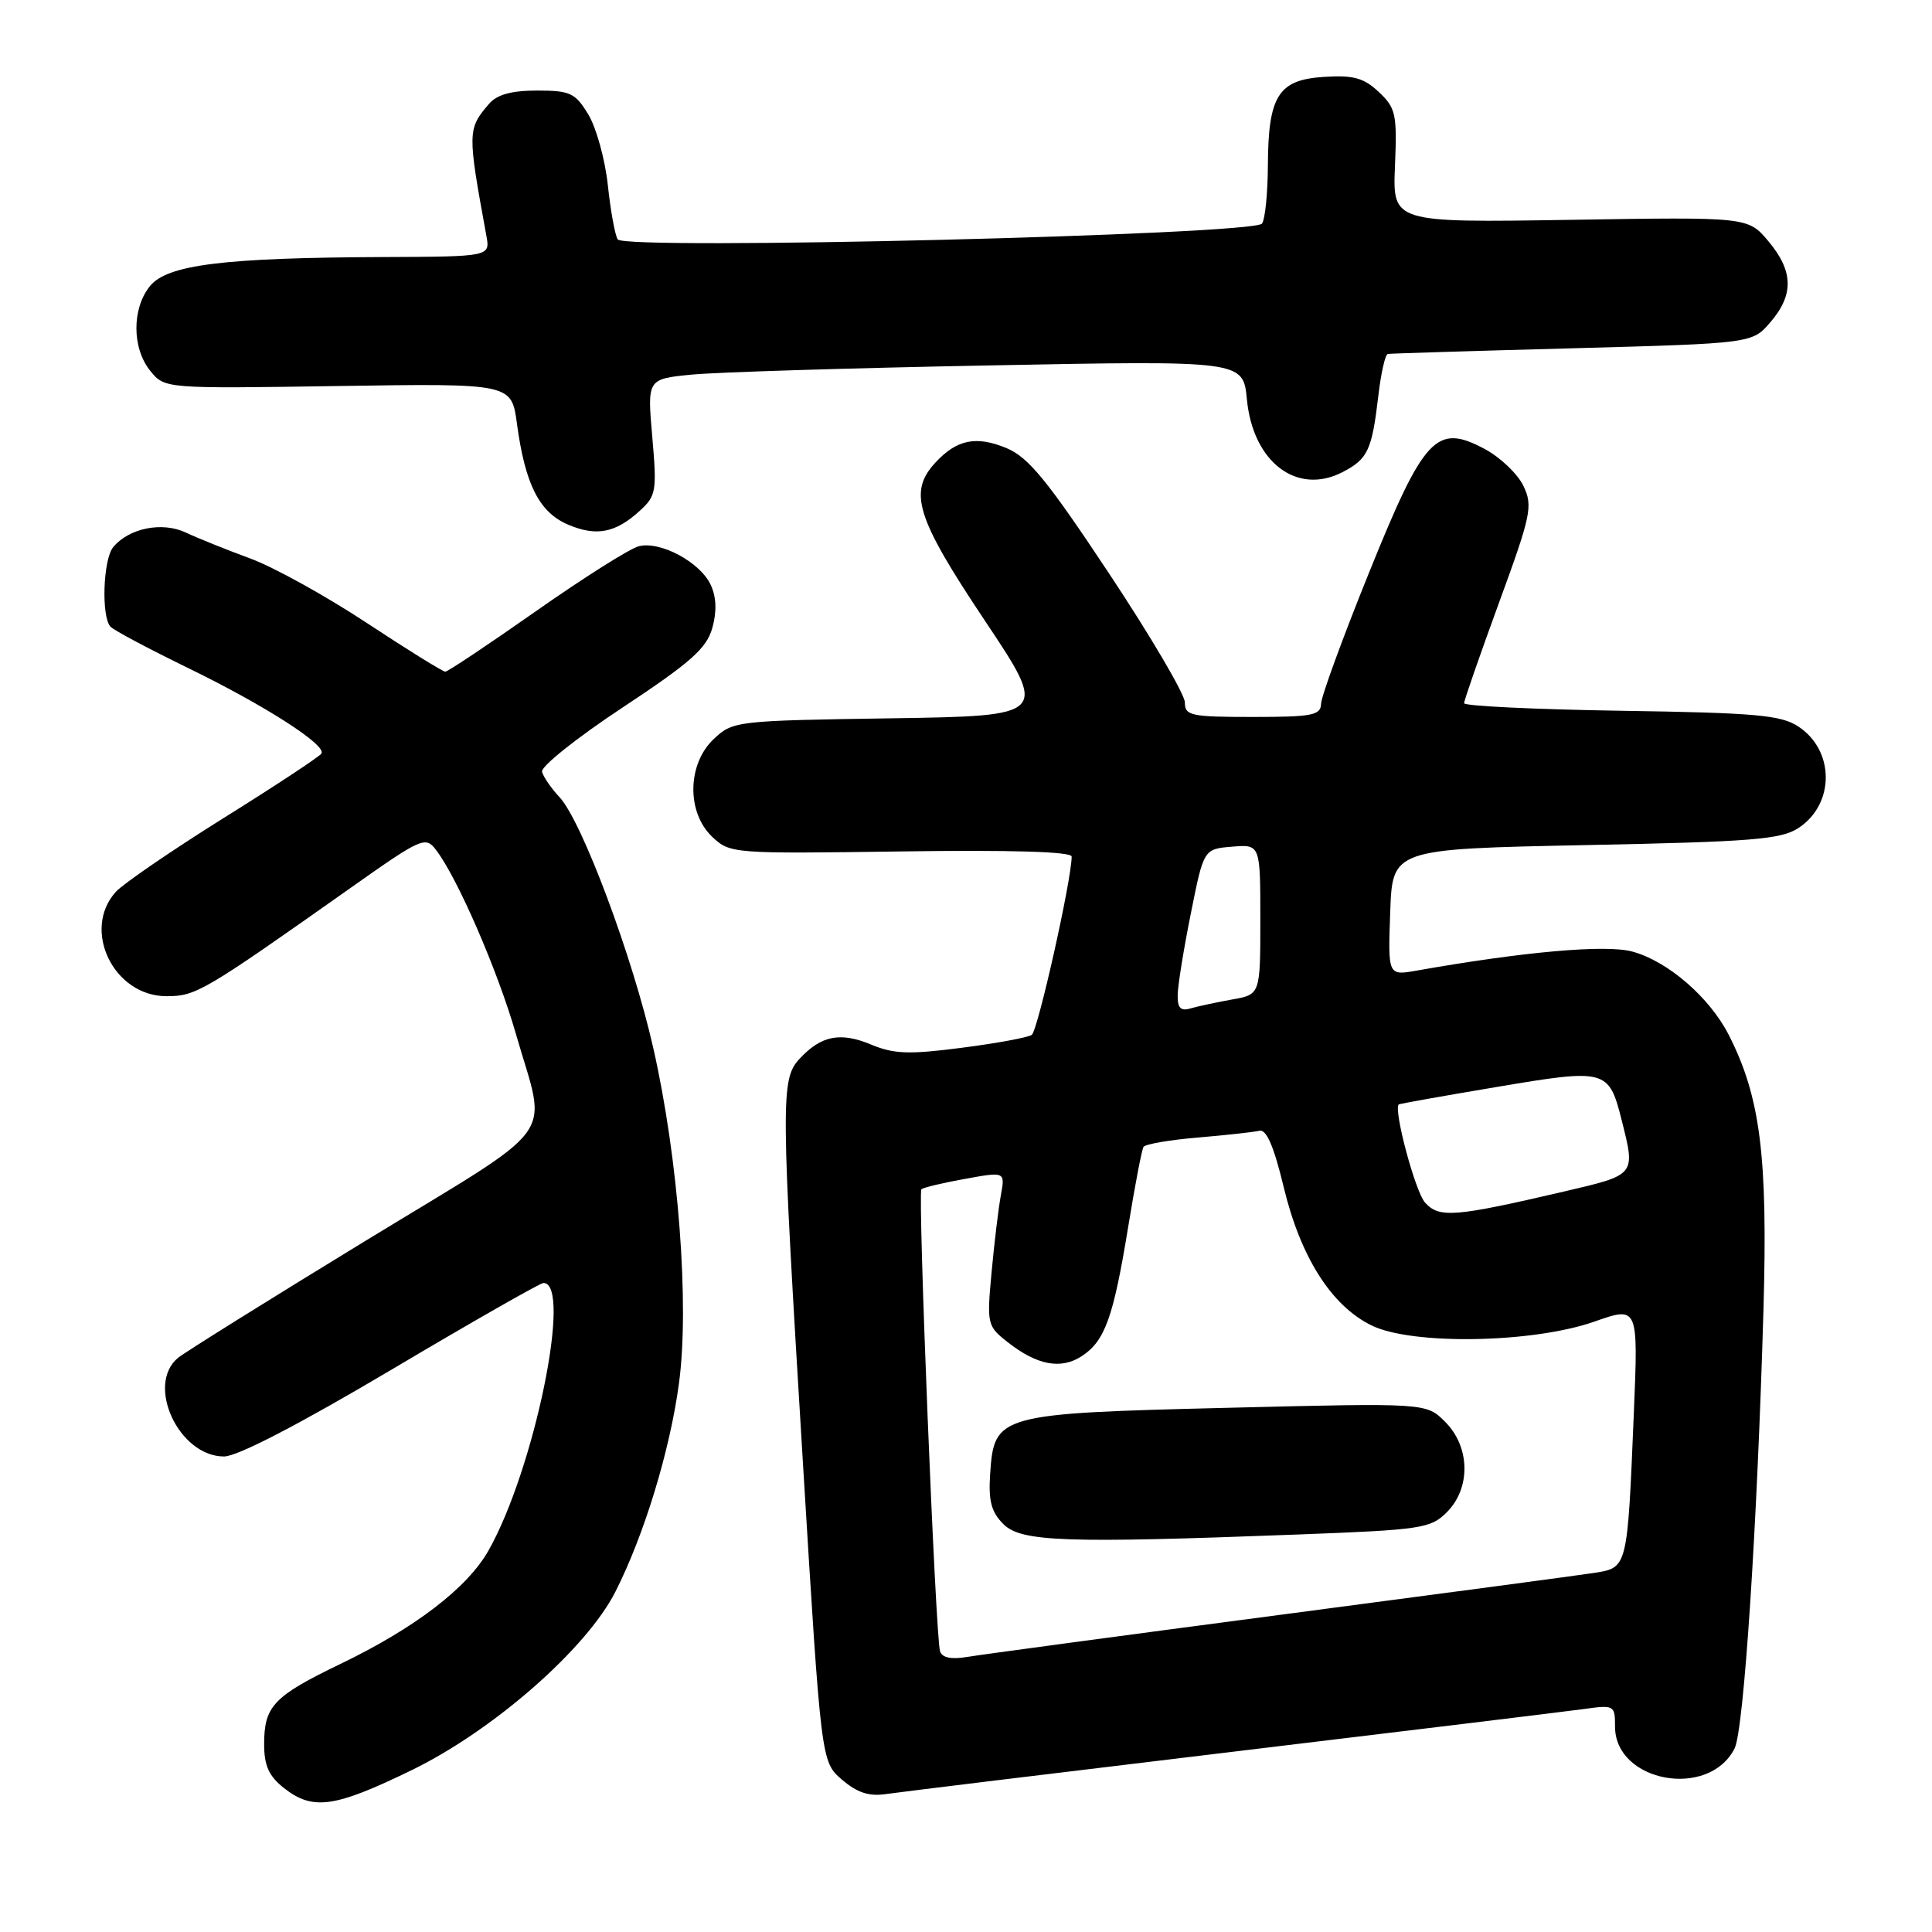 <?xml version="1.0" encoding="UTF-8" standalone="no"?>
<!DOCTYPE svg PUBLIC "-//W3C//DTD SVG 1.1//EN" "http://www.w3.org/Graphics/SVG/1.1/DTD/svg11.dtd" >
<svg xmlns="http://www.w3.org/2000/svg" xmlns:xlink="http://www.w3.org/1999/xlink" version="1.1" viewBox="0 0 256 256">
 <g >
 <path fill="currentColor"
d=" M 54.54 234.56 C 65.37 229.29 77.71 218.48 81.55 210.90 C 85.35 203.40 88.76 192.25 89.96 183.35 C 91.38 172.93 89.90 153.56 86.56 138.86 C 83.83 126.78 77.11 108.82 74.14 105.63 C 73.04 104.46 72.00 102.94 71.82 102.26 C 71.65 101.57 76.44 97.75 82.48 93.76 C 91.51 87.79 93.62 85.92 94.38 83.23 C 94.99 81.06 94.93 79.14 94.19 77.53 C 92.82 74.52 87.51 71.65 84.64 72.38 C 83.46 72.68 77.35 76.54 71.05 80.96 C 64.75 85.38 59.33 89.00 59.00 89.00 C 58.67 89.00 53.98 86.09 48.58 82.53 C 43.18 78.97 36.23 75.12 33.13 73.99 C 30.03 72.85 26.20 71.31 24.61 70.56 C 21.47 69.09 17.09 69.98 15.00 72.50 C 13.65 74.13 13.40 81.80 14.66 83.06 C 15.15 83.55 19.74 85.99 24.85 88.48 C 35.07 93.45 43.29 98.72 42.59 99.85 C 42.35 100.25 36.51 104.10 29.62 108.40 C 22.73 112.71 16.31 117.11 15.35 118.17 C 10.79 123.21 15.05 132.00 22.06 132.00 C 25.97 132.00 26.93 131.44 46.40 117.69 C 55.87 111.00 56.37 110.78 57.76 112.60 C 60.61 116.30 65.95 128.62 68.36 137.00 C 72.48 151.38 74.63 148.43 48.34 164.47 C 35.61 172.24 24.47 179.20 23.59 179.92 C 19.27 183.51 23.72 193.01 29.70 192.99 C 31.47 192.98 39.66 188.73 51.87 181.49 C 62.52 175.17 71.59 170.00 72.01 170.00 C 75.88 170.00 70.80 194.74 64.72 205.47 C 61.92 210.41 54.98 215.73 45.09 220.49 C 36.24 224.76 35.00 226.07 35.00 231.12 C 35.00 233.96 35.63 235.35 37.63 236.93 C 41.45 239.93 44.32 239.53 54.54 234.56 Z  M 163.00 232.16 C 186.38 229.35 207.41 226.79 209.75 226.47 C 213.91 225.89 214.00 225.94 214.00 228.78 C 214.00 236.15 226.42 238.43 229.84 231.68 C 231.07 229.25 232.83 202.49 233.67 173.50 C 234.25 153.17 233.26 145.36 229.07 137.13 C 226.51 132.13 220.97 127.34 216.26 126.08 C 212.76 125.14 201.97 126.09 187.71 128.61 C 183.91 129.28 183.91 129.28 184.21 120.89 C 184.50 112.50 184.50 112.50 210.07 111.98 C 232.15 111.54 236.00 111.23 238.30 109.72 C 243.14 106.55 243.13 99.44 238.28 96.26 C 235.98 94.75 232.62 94.45 214.80 94.18 C 203.36 94.00 194.00 93.55 194.00 93.18 C 194.00 92.81 196.08 86.83 198.62 79.88 C 202.90 68.19 203.13 67.05 201.86 64.38 C 201.10 62.80 198.80 60.60 196.74 59.50 C 190.32 56.06 188.70 57.80 181.35 76.01 C 177.91 84.53 175.07 92.29 175.05 93.25 C 175.01 94.78 173.89 95.00 166.00 95.00 C 157.77 95.00 157.00 94.83 157.00 93.07 C 157.00 92.01 152.49 84.33 146.97 76.01 C 138.80 63.68 136.28 60.60 133.40 59.39 C 129.37 57.71 126.80 58.22 123.97 61.27 C 120.32 65.18 121.38 68.58 130.46 82.18 C 138.93 94.86 138.93 94.86 118.04 95.18 C 97.52 95.49 97.11 95.54 94.58 97.92 C 91.05 101.24 90.96 107.67 94.39 110.90 C 96.74 113.11 97.12 113.13 119.39 112.82 C 134.01 112.61 142.00 112.85 142.00 113.50 C 142.00 116.55 137.51 136.60 136.71 137.13 C 136.19 137.48 132.00 138.25 127.41 138.84 C 120.46 139.74 118.45 139.67 115.45 138.42 C 111.37 136.71 108.81 137.21 105.97 140.27 C 103.42 143.00 103.44 145.48 106.43 194.47 C 108.81 233.44 108.81 233.44 111.56 235.81 C 113.58 237.54 115.15 238.06 117.41 237.72 C 119.11 237.47 139.62 234.97 163.00 232.16 Z  M 84.80 67.66 C 86.95 65.70 87.05 65.05 86.43 57.89 C 85.76 50.22 85.76 50.22 91.63 49.64 C 94.86 49.32 112.63 48.77 131.11 48.42 C 164.72 47.77 164.72 47.77 165.22 52.92 C 166.02 61.24 171.85 65.68 177.89 62.56 C 181.25 60.82 181.79 59.67 182.64 52.41 C 182.99 49.44 183.55 46.95 183.89 46.90 C 184.22 46.84 195.23 46.50 208.34 46.15 C 232.18 45.50 232.18 45.50 234.59 42.69 C 237.72 39.05 237.64 35.91 234.31 31.95 C 231.61 28.75 231.61 28.75 208.07 29.13 C 184.53 29.50 184.53 29.50 184.84 22.00 C 185.13 15.12 184.95 14.30 182.70 12.19 C 180.70 10.31 179.34 9.94 175.40 10.19 C 169.37 10.58 168.04 12.69 168.00 22.00 C 167.98 25.58 167.64 29.01 167.23 29.62 C 166.25 31.13 82.79 33.18 81.85 31.72 C 81.49 31.16 80.90 27.92 80.54 24.52 C 80.17 21.11 79.01 16.90 77.95 15.16 C 76.22 12.31 75.55 12.00 71.17 12.00 C 67.78 12.00 65.86 12.53 64.81 13.75 C 61.93 17.09 61.93 17.50 64.45 31.25 C 64.95 34.00 64.95 34.00 50.73 34.06 C 29.59 34.15 22.16 35.08 19.87 37.91 C 17.46 40.89 17.48 46.13 19.91 49.14 C 21.83 51.50 21.83 51.50 44.81 51.15 C 67.78 50.80 67.78 50.80 68.50 56.15 C 69.58 64.16 71.44 67.85 75.21 69.49 C 79.00 71.12 81.55 70.64 84.80 67.66 Z  M 124.56 218.80 C 123.96 216.95 121.59 158.08 122.09 157.59 C 122.31 157.36 124.91 156.74 127.85 156.21 C 133.19 155.24 133.19 155.24 132.62 158.37 C 132.30 160.09 131.75 164.68 131.39 168.57 C 130.75 175.47 130.81 175.71 133.53 177.85 C 137.43 180.91 140.58 181.50 143.35 179.69 C 146.41 177.68 147.53 174.57 149.49 162.57 C 150.38 157.11 151.29 152.34 151.52 151.97 C 151.75 151.60 155.00 151.04 158.73 150.73 C 162.47 150.41 166.14 150.01 166.88 149.83 C 167.81 149.60 168.80 151.91 170.10 157.31 C 172.33 166.57 176.39 172.98 181.70 175.61 C 187.04 178.26 203.10 177.99 211.29 175.11 C 217.08 173.08 217.08 173.08 216.49 187.29 C 215.63 207.89 215.68 207.72 211.22 208.42 C 209.17 208.74 190.40 211.24 169.50 213.99 C 148.60 216.74 130.03 219.24 128.24 219.54 C 126.04 219.91 124.84 219.67 124.56 218.80 Z  M 171.96 203.33 C 188.37 202.71 189.56 202.53 191.71 200.38 C 194.91 197.18 194.81 191.72 191.49 188.40 C 188.98 185.89 188.98 185.89 162.74 186.54 C 132.23 187.29 131.72 187.43 131.20 195.30 C 130.96 198.87 131.35 200.35 132.95 201.95 C 135.30 204.30 141.02 204.51 171.96 203.33 Z  M 188.82 159.34 C 187.53 157.90 184.62 147.04 185.34 146.34 C 185.43 146.26 191.27 145.21 198.32 144.03 C 212.84 141.58 213.18 141.67 214.89 148.47 C 216.72 155.75 216.80 155.65 207.25 157.88 C 192.70 161.27 190.70 161.43 188.82 159.34 Z  M 156.05 131.82 C 156.07 130.54 156.86 125.67 157.80 121.00 C 159.50 112.50 159.50 112.50 163.25 112.19 C 167.00 111.88 167.00 111.88 167.00 121.83 C 167.00 131.78 167.00 131.78 163.25 132.44 C 161.19 132.81 158.71 133.34 157.75 133.62 C 156.43 134.01 156.01 133.56 156.05 131.82 Z "/>
</g>
</svg>